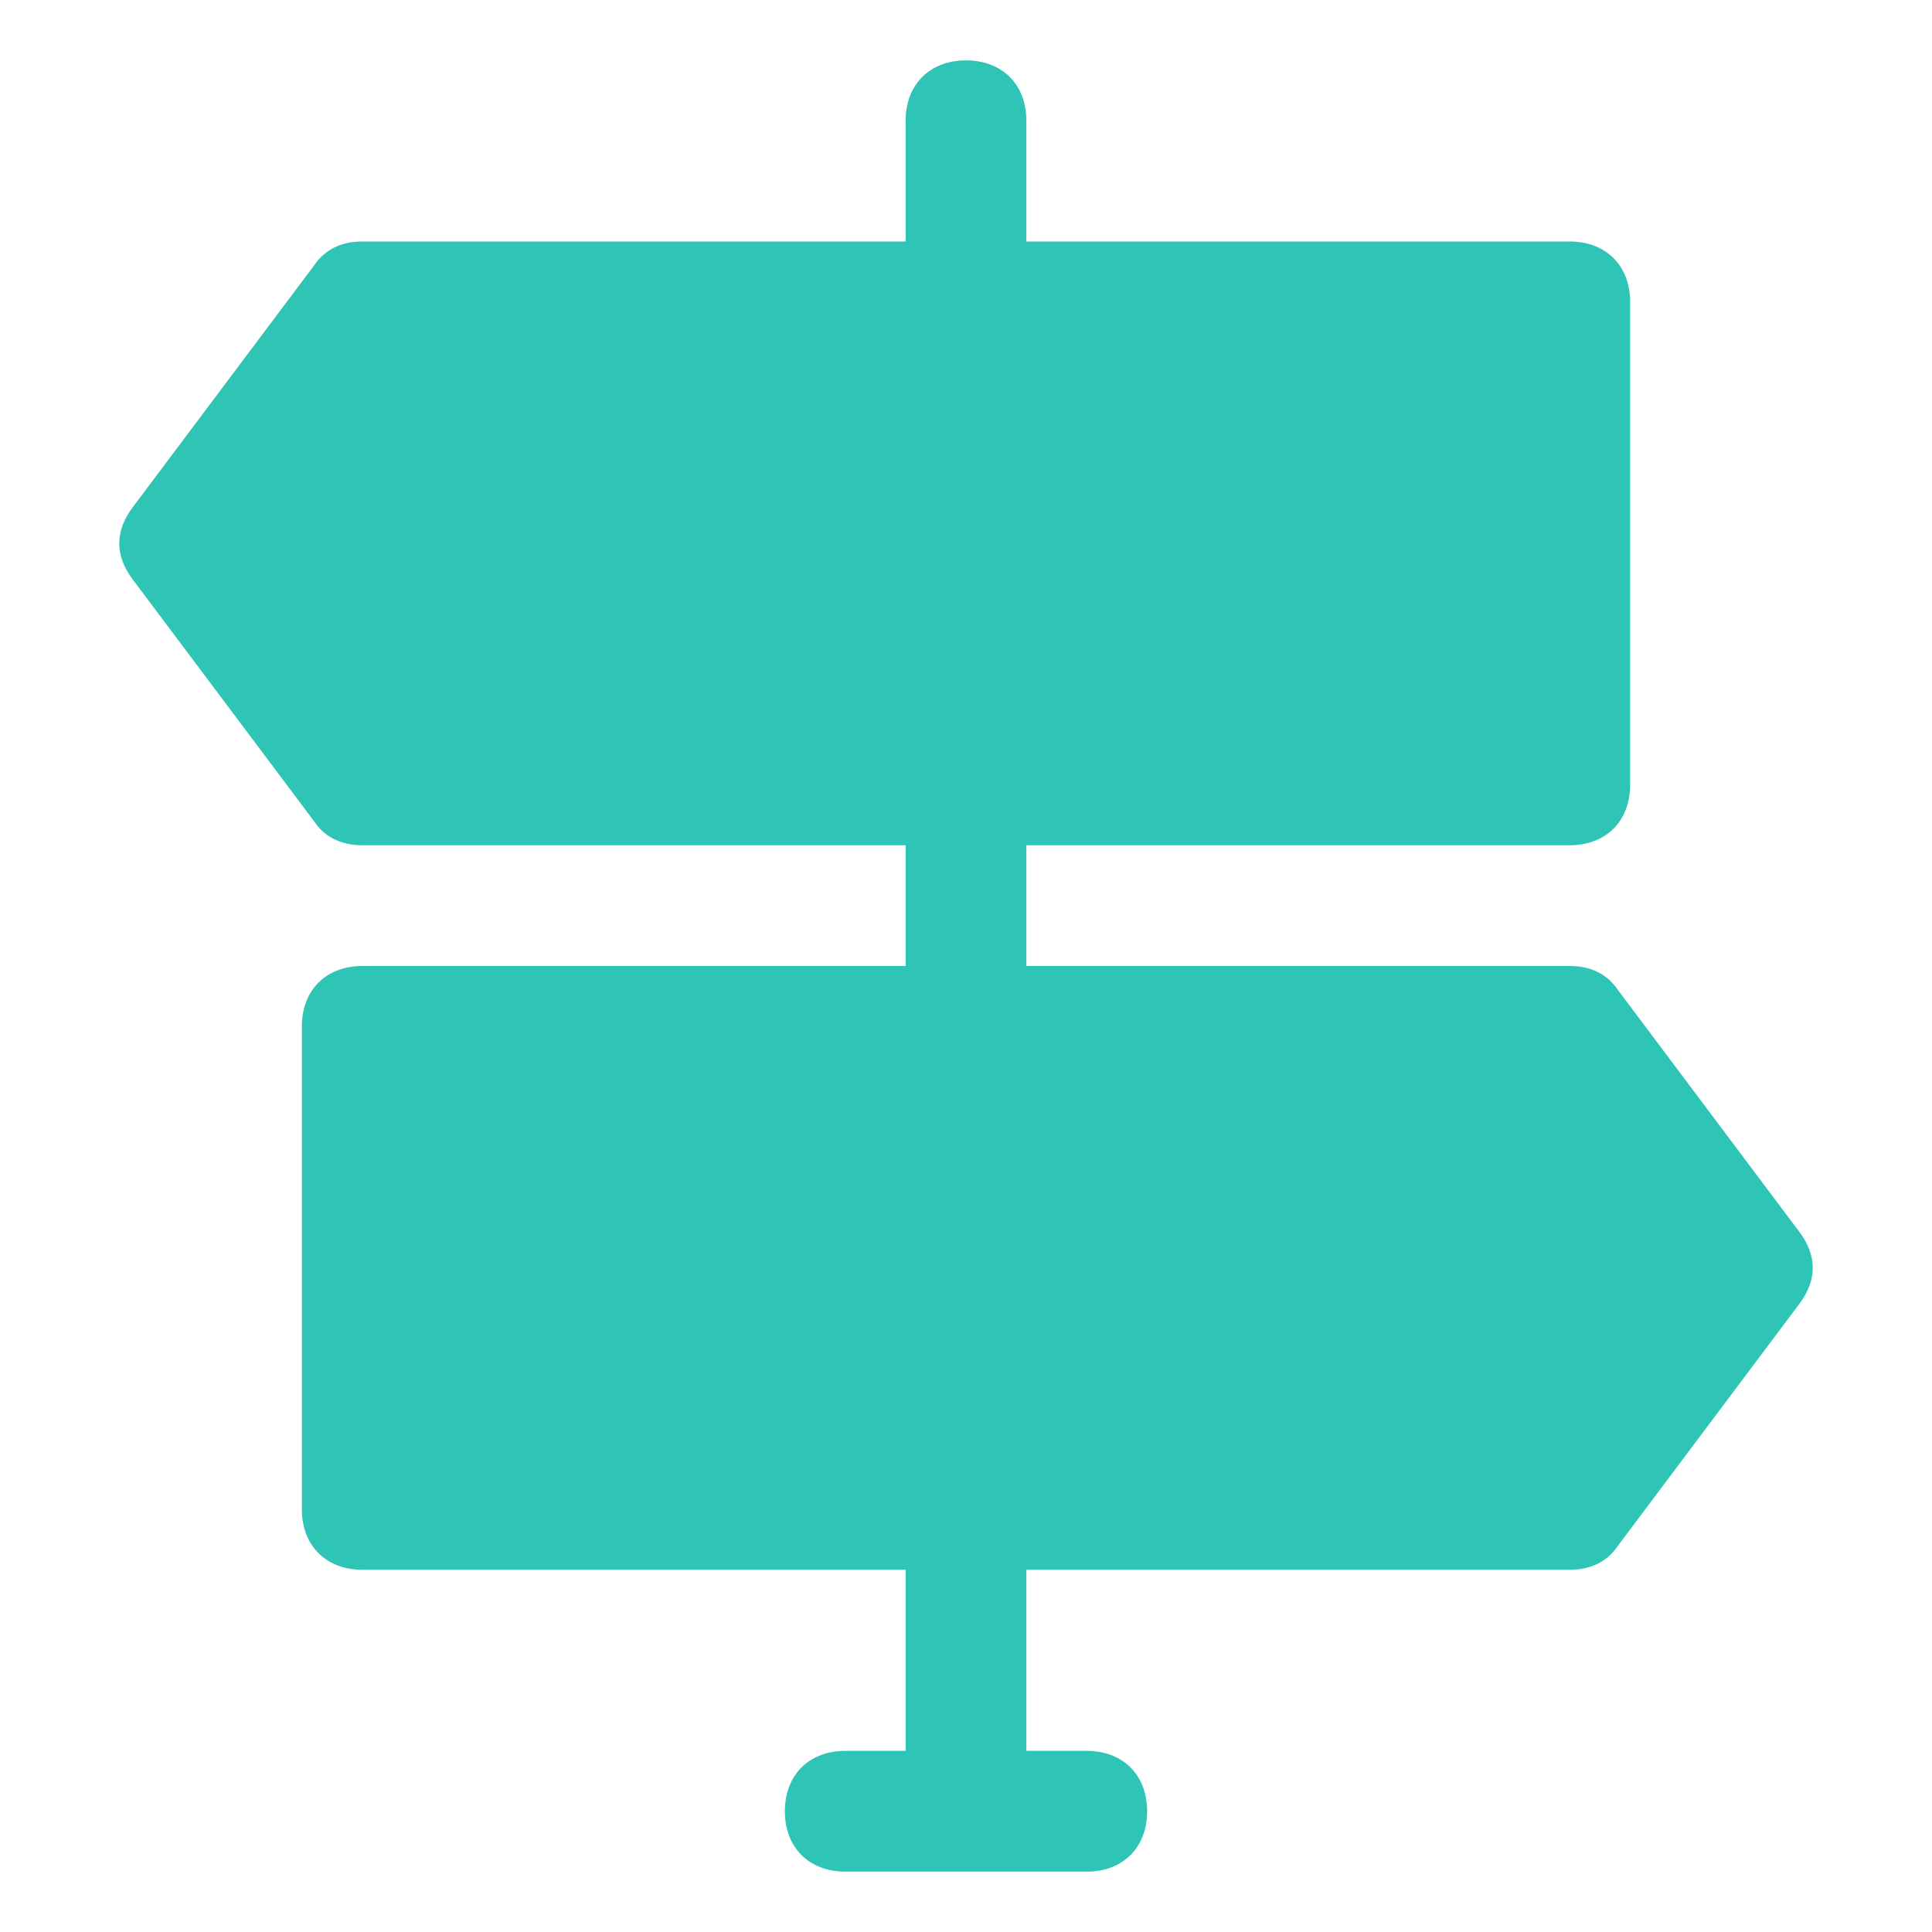 <?xml version="1.0" encoding="utf-8"?>

<svg version="1.1" id="Icons" xmlns="http://www.w3.org/2000/svg" xmlns:xlink="http://www.w3.org/1999/xlink" x="0px" y="0px"
	 viewBox="0 0 32 32" style="enable-background:new 0 0 32 32;" xml:space="preserve">
<style type="text/css">
	.st0{fill:none;stroke:#000000;stroke-width:2;stroke-linecap:round;stroke-linejoin:round;stroke-miterlimit:10;}
</style>
<path fill="#2EC4B6" d="M29.8,20.4l-3-4C26.6,16.1,26.3,16,26,16h-9v-2h9c0.6,0,1-0.4,1-1V5c0-0.6-0.4-1-1-1h-9V2c0-0.6-0.4-1-1-1s-1,0.4-1,1v2H6
	C5.7,4,5.4,4.1,5.2,4.4l-3,4c-0.3,0.4-0.3,0.8,0,1.2l3,4C5.4,13.9,5.7,14,6,14h9v2H6c-0.6,0-1,0.4-1,1v8c0,0.6,0.4,1,1,1h9v3h-1
	c-0.6,0-1,0.4-1,1s0.4,1,1,1h4c0.6,0,1-0.4,1-1s-0.4-1-1-1h-1v-3h9c0.3,0,0.6-0.1,0.8-0.4l3-4C30.1,21.2,30.1,20.8,29.8,20.4z"/>
</svg>
